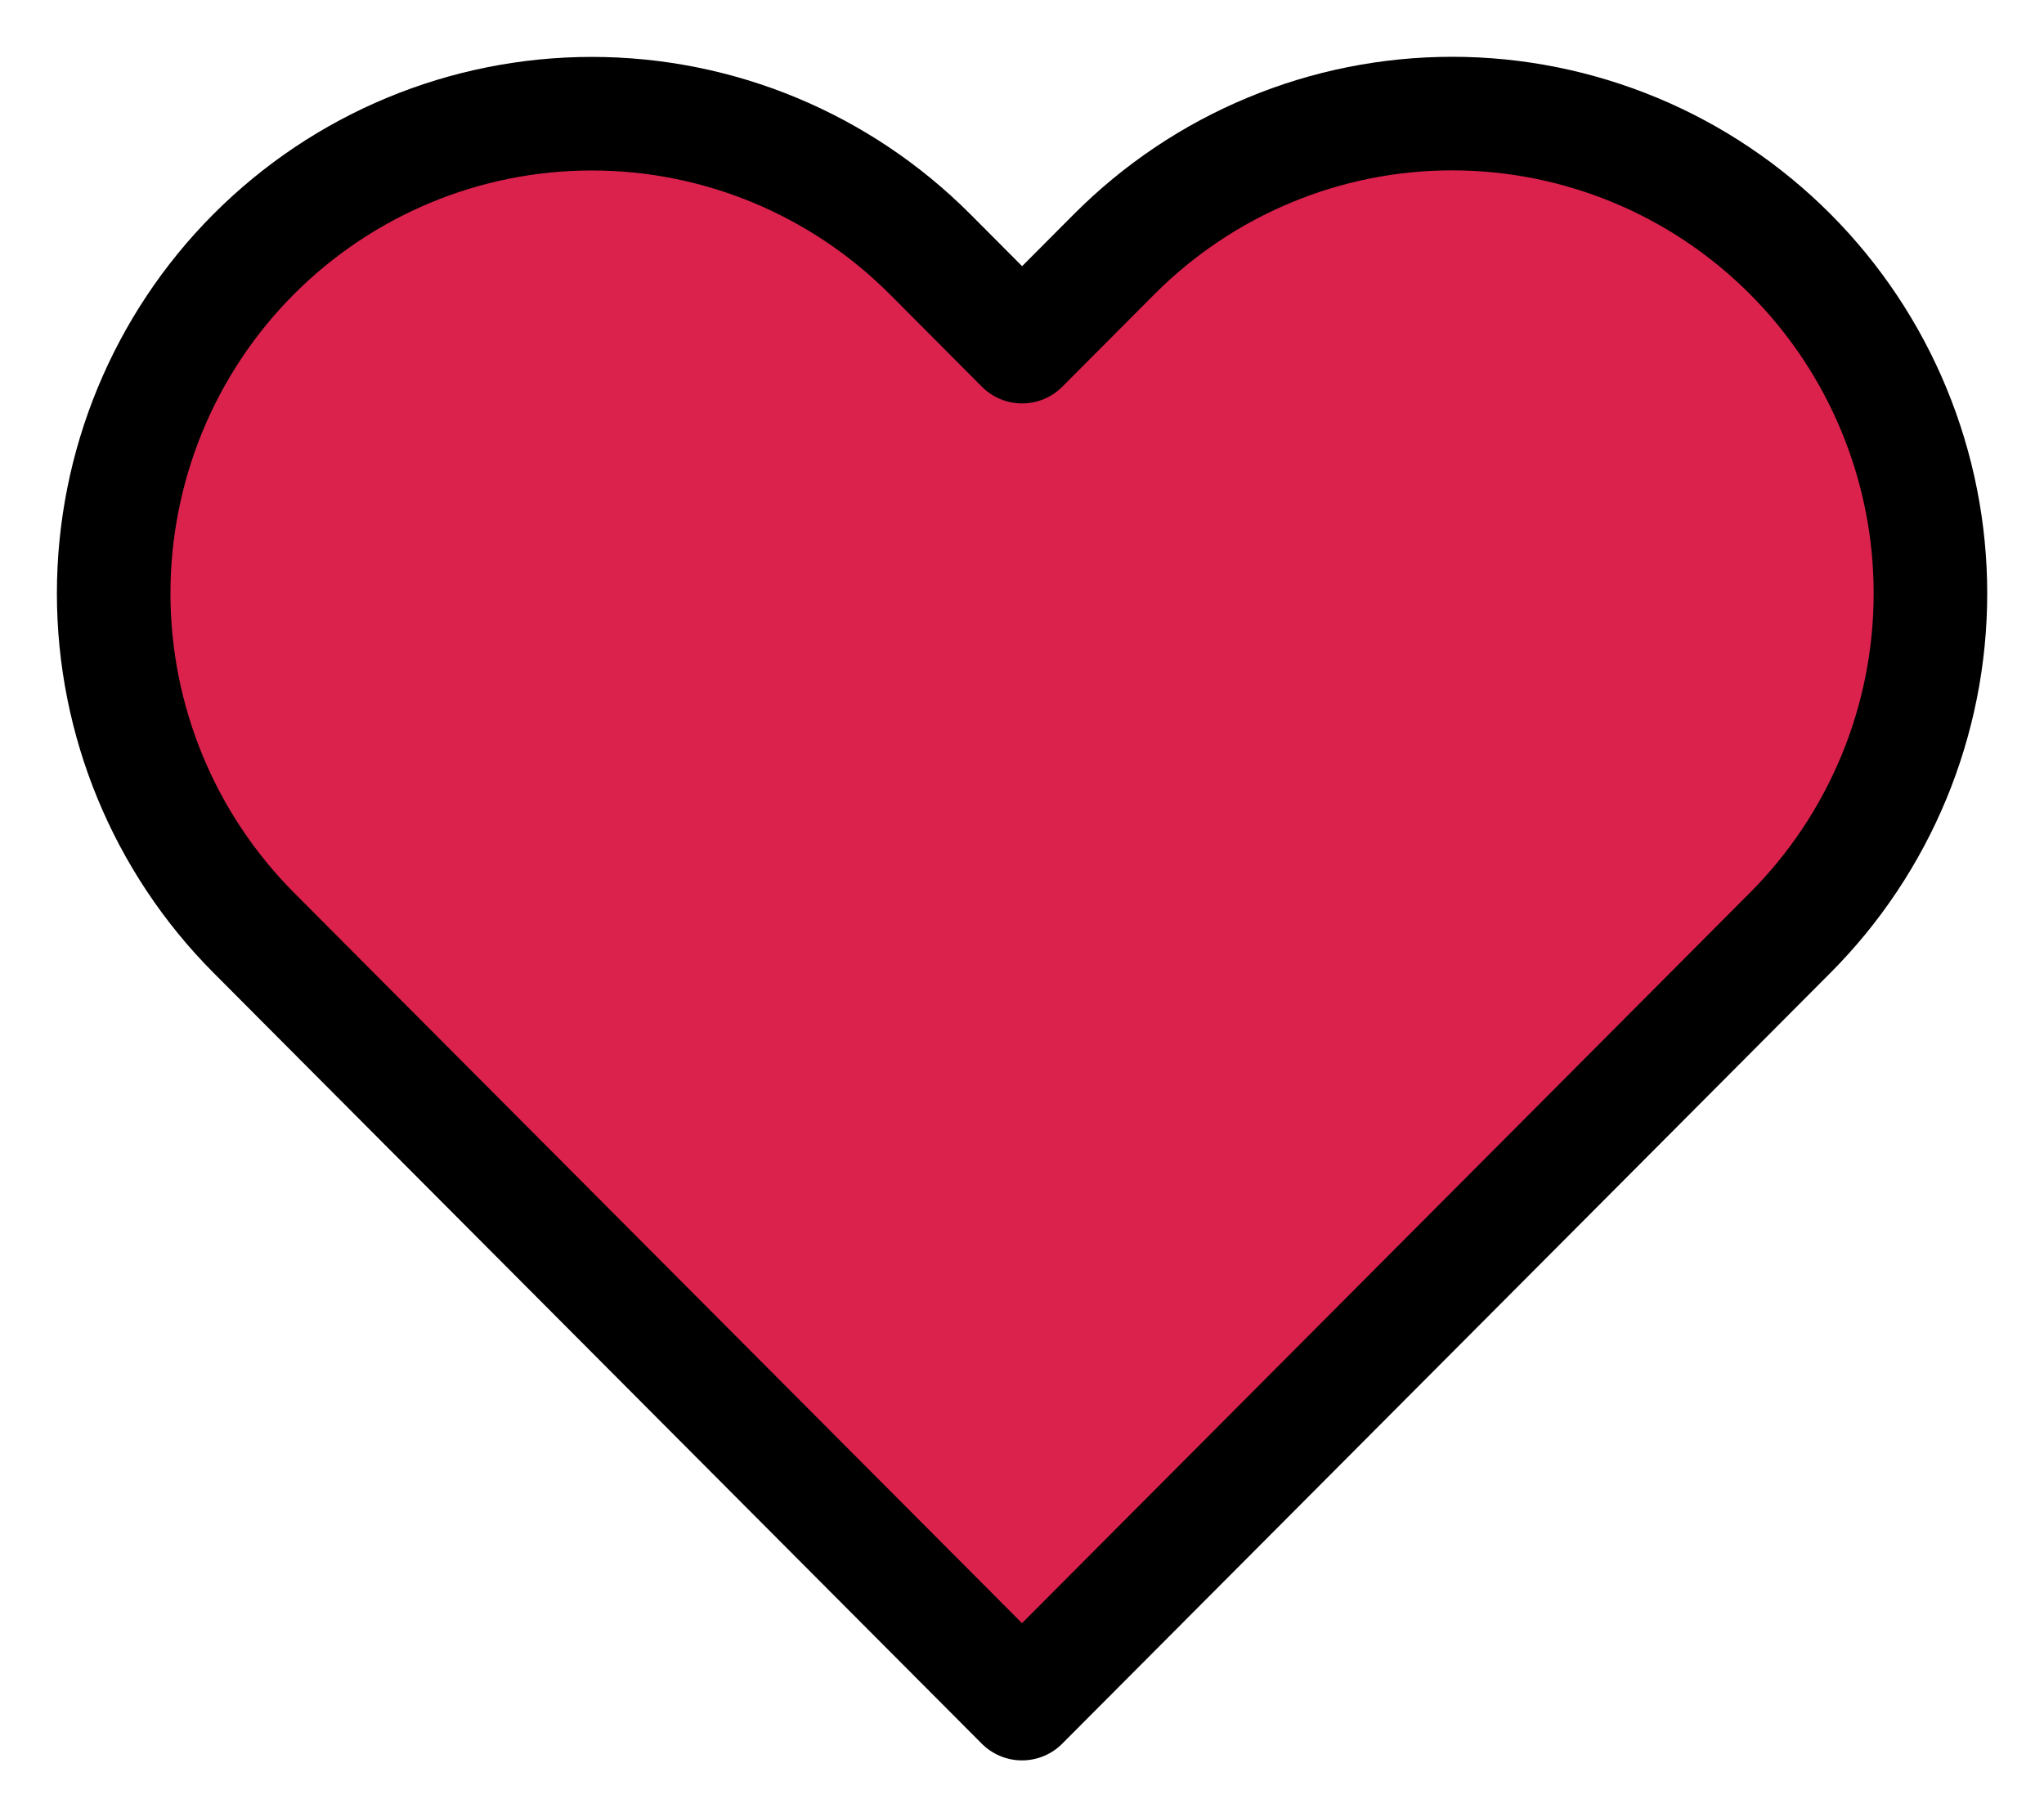 <svg width="18" height="16" xmlns="http://www.w3.org/2000/svg">

 <g>
  <title>background</title>
  <rect fill="none" id="canvas_background" height="602" width="802" y="-1" x="-1"/>
 </g>
 <g>
  <title>Layer 1</title>
  <path fill="#da224d" id="svg_1" stroke-linejoin="round" stroke-linecap="round" stroke="black" d="m15.766,2.238c-0.391,-0.392 -0.855,-0.704 -1.366,-0.916c-0.511,-0.212 -1.058,-0.322 -1.611,-0.322c-0.553,0 -1.101,0.109 -1.611,0.322c-0.511,0.212 -0.975,0.524 -1.366,0.916l-0.811,0.814l-0.811,-0.814c-0.79,-0.792 -1.861,-1.237 -2.978,-1.237c-1.117,0 -2.188,0.445 -2.978,1.237c-0.79,0.792 -1.233,1.867 -1.233,2.987c0,1.12 0.444,2.195 1.233,2.987l0.811,0.814l5.955,5.974l5.955,-5.974l0.811,-0.814c0.391,-0.392 0.701,-0.858 0.913,-1.37c0.212,-0.513 0.321,-1.062 0.321,-1.617c0,-0.555 -0.109,-1.104 -0.321,-1.617c-0.212,-0.513 -0.522,-0.978 -0.913,-1.37z"/>
 </g>
</svg>